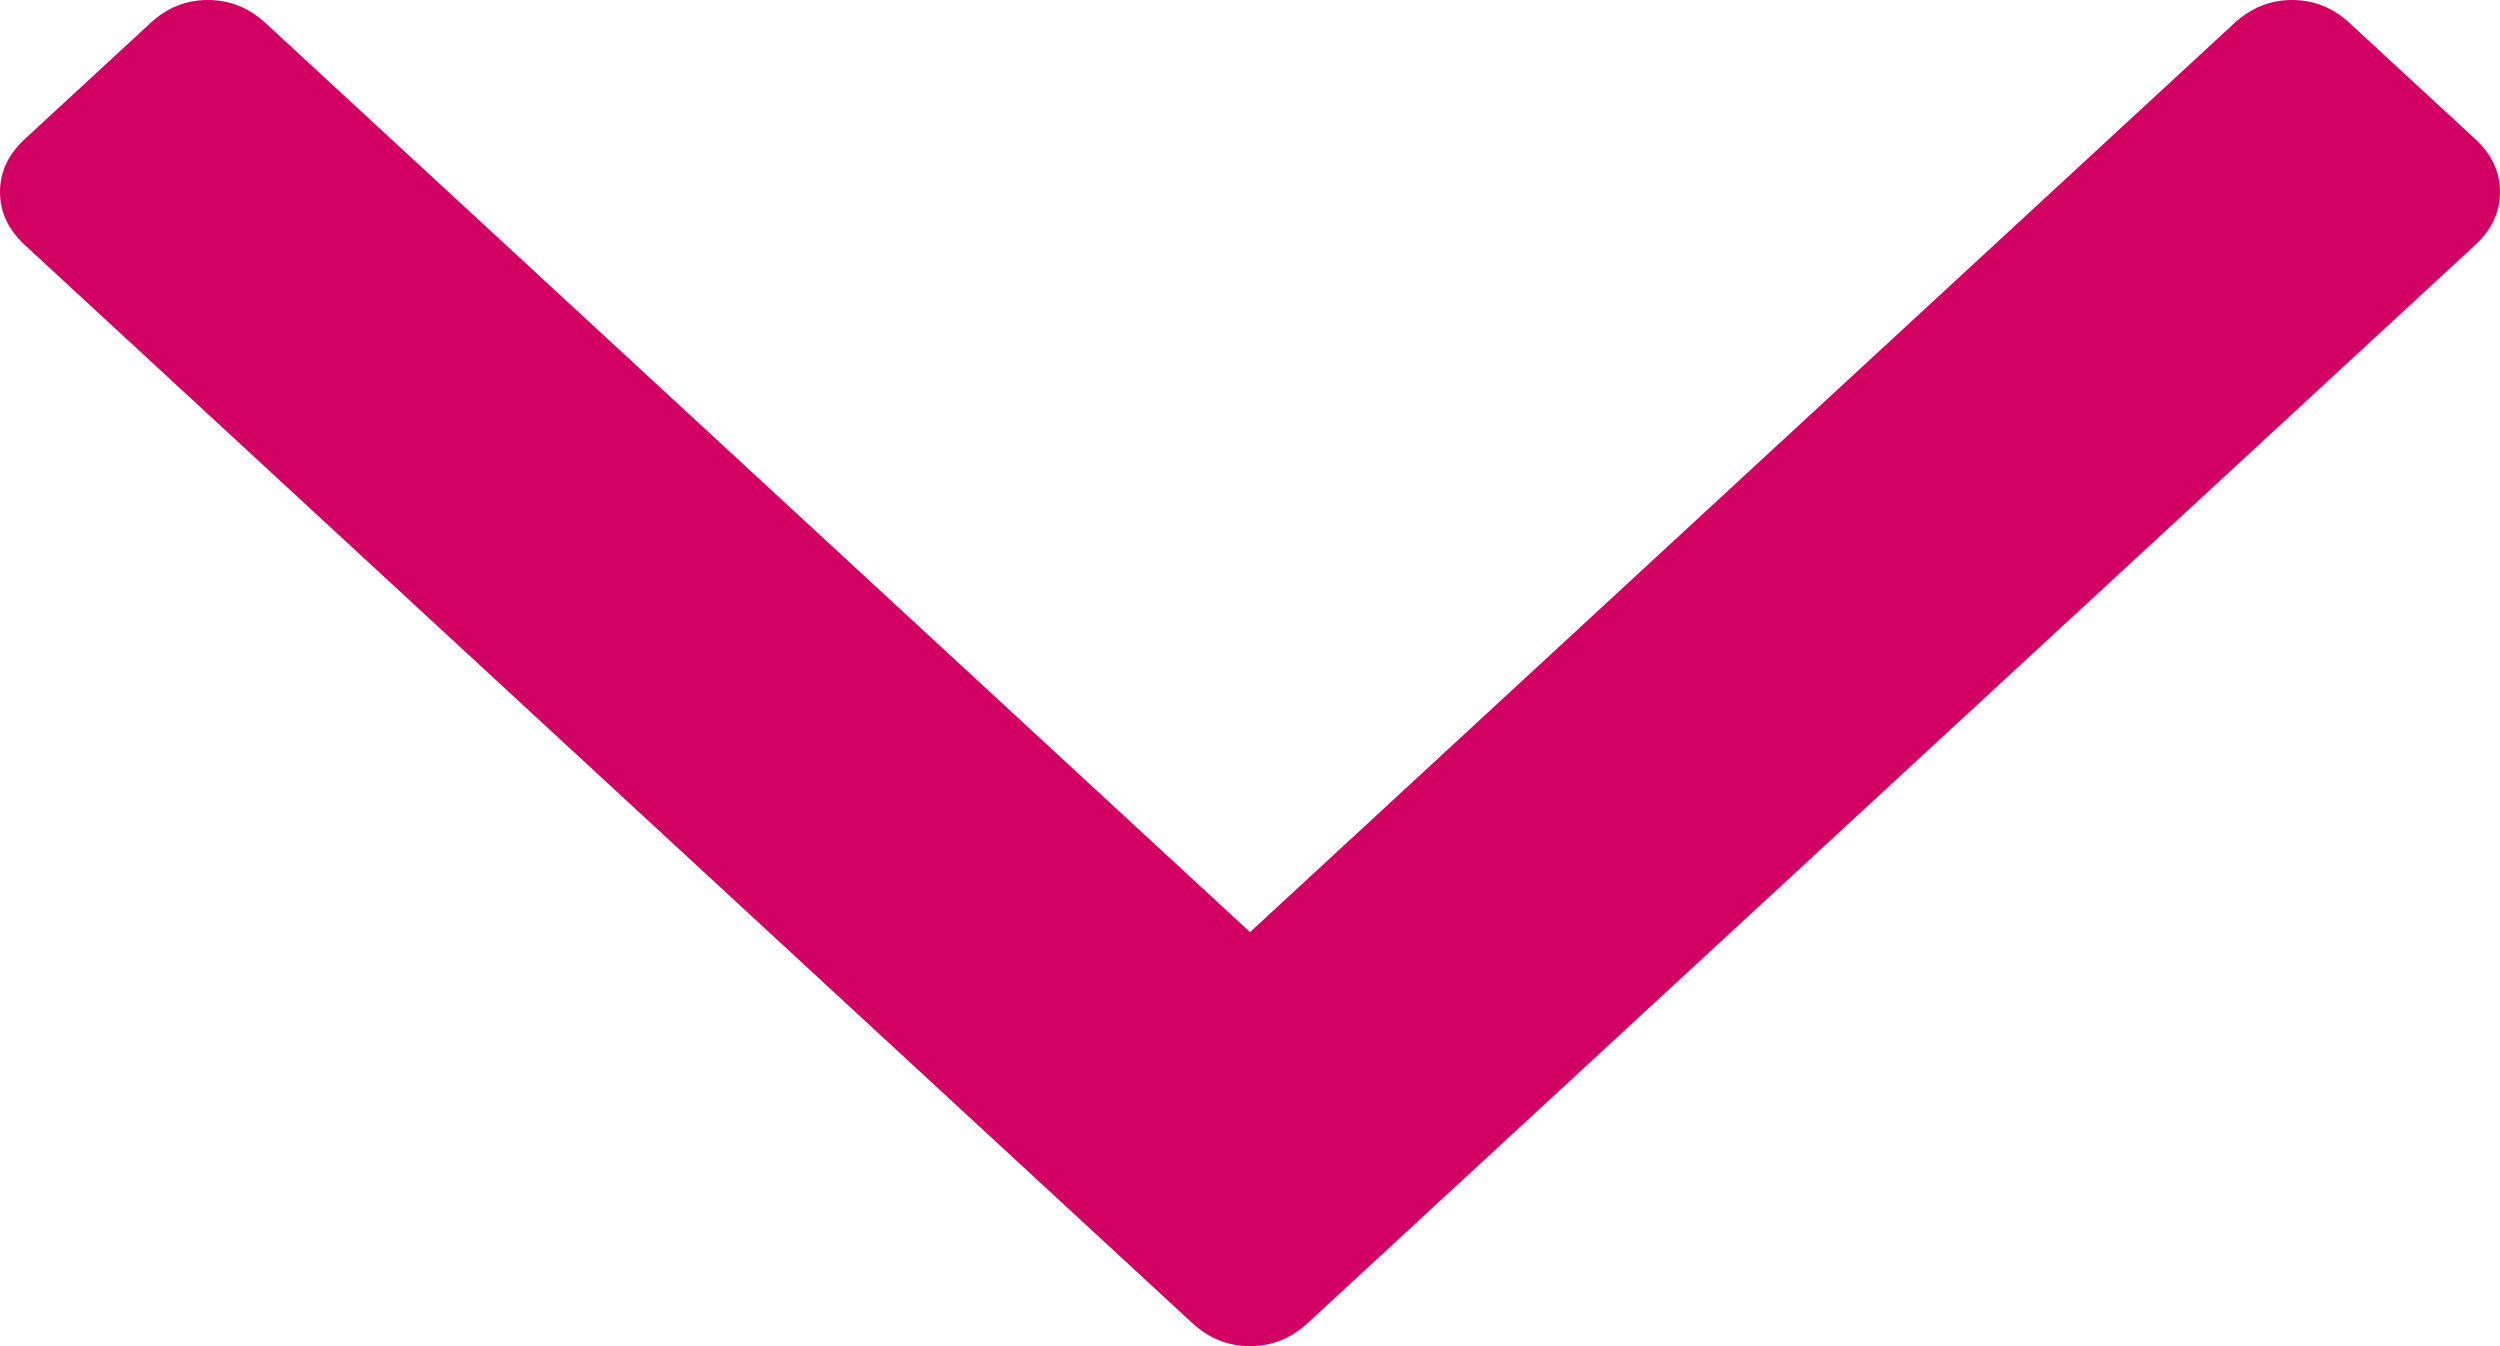 <svg width="13" height="7" viewBox="0 0 13 7" fill="none" xmlns="http://www.w3.org/2000/svg">
<path d="M1.081 -2.36556e-07C1.194 -2.36556e-07 1.294 0.04 1.381 0.12L6.5 4.847L11.619 0.12C11.706 0.04 11.806 -2.36556e-07 11.919 -2.36556e-07C12.032 -2.36556e-07 12.132 0.04 12.218 0.12L12.87 0.722C12.957 0.802 13 0.894 13 0.998C13 1.103 12.957 1.195 12.87 1.275L6.8 6.88C6.713 6.96 6.613 7 6.5 7C6.387 7 6.287 6.96 6.2 6.88L0.13 1.275C0.043 1.195 0 1.103 0 0.998C0 0.894 0.043 0.802 0.13 0.722L0.782 0.12C0.868 0.04 0.968 -2.36556e-07 1.081 -2.36556e-07Z" fill="#D20062"/>
</svg>
